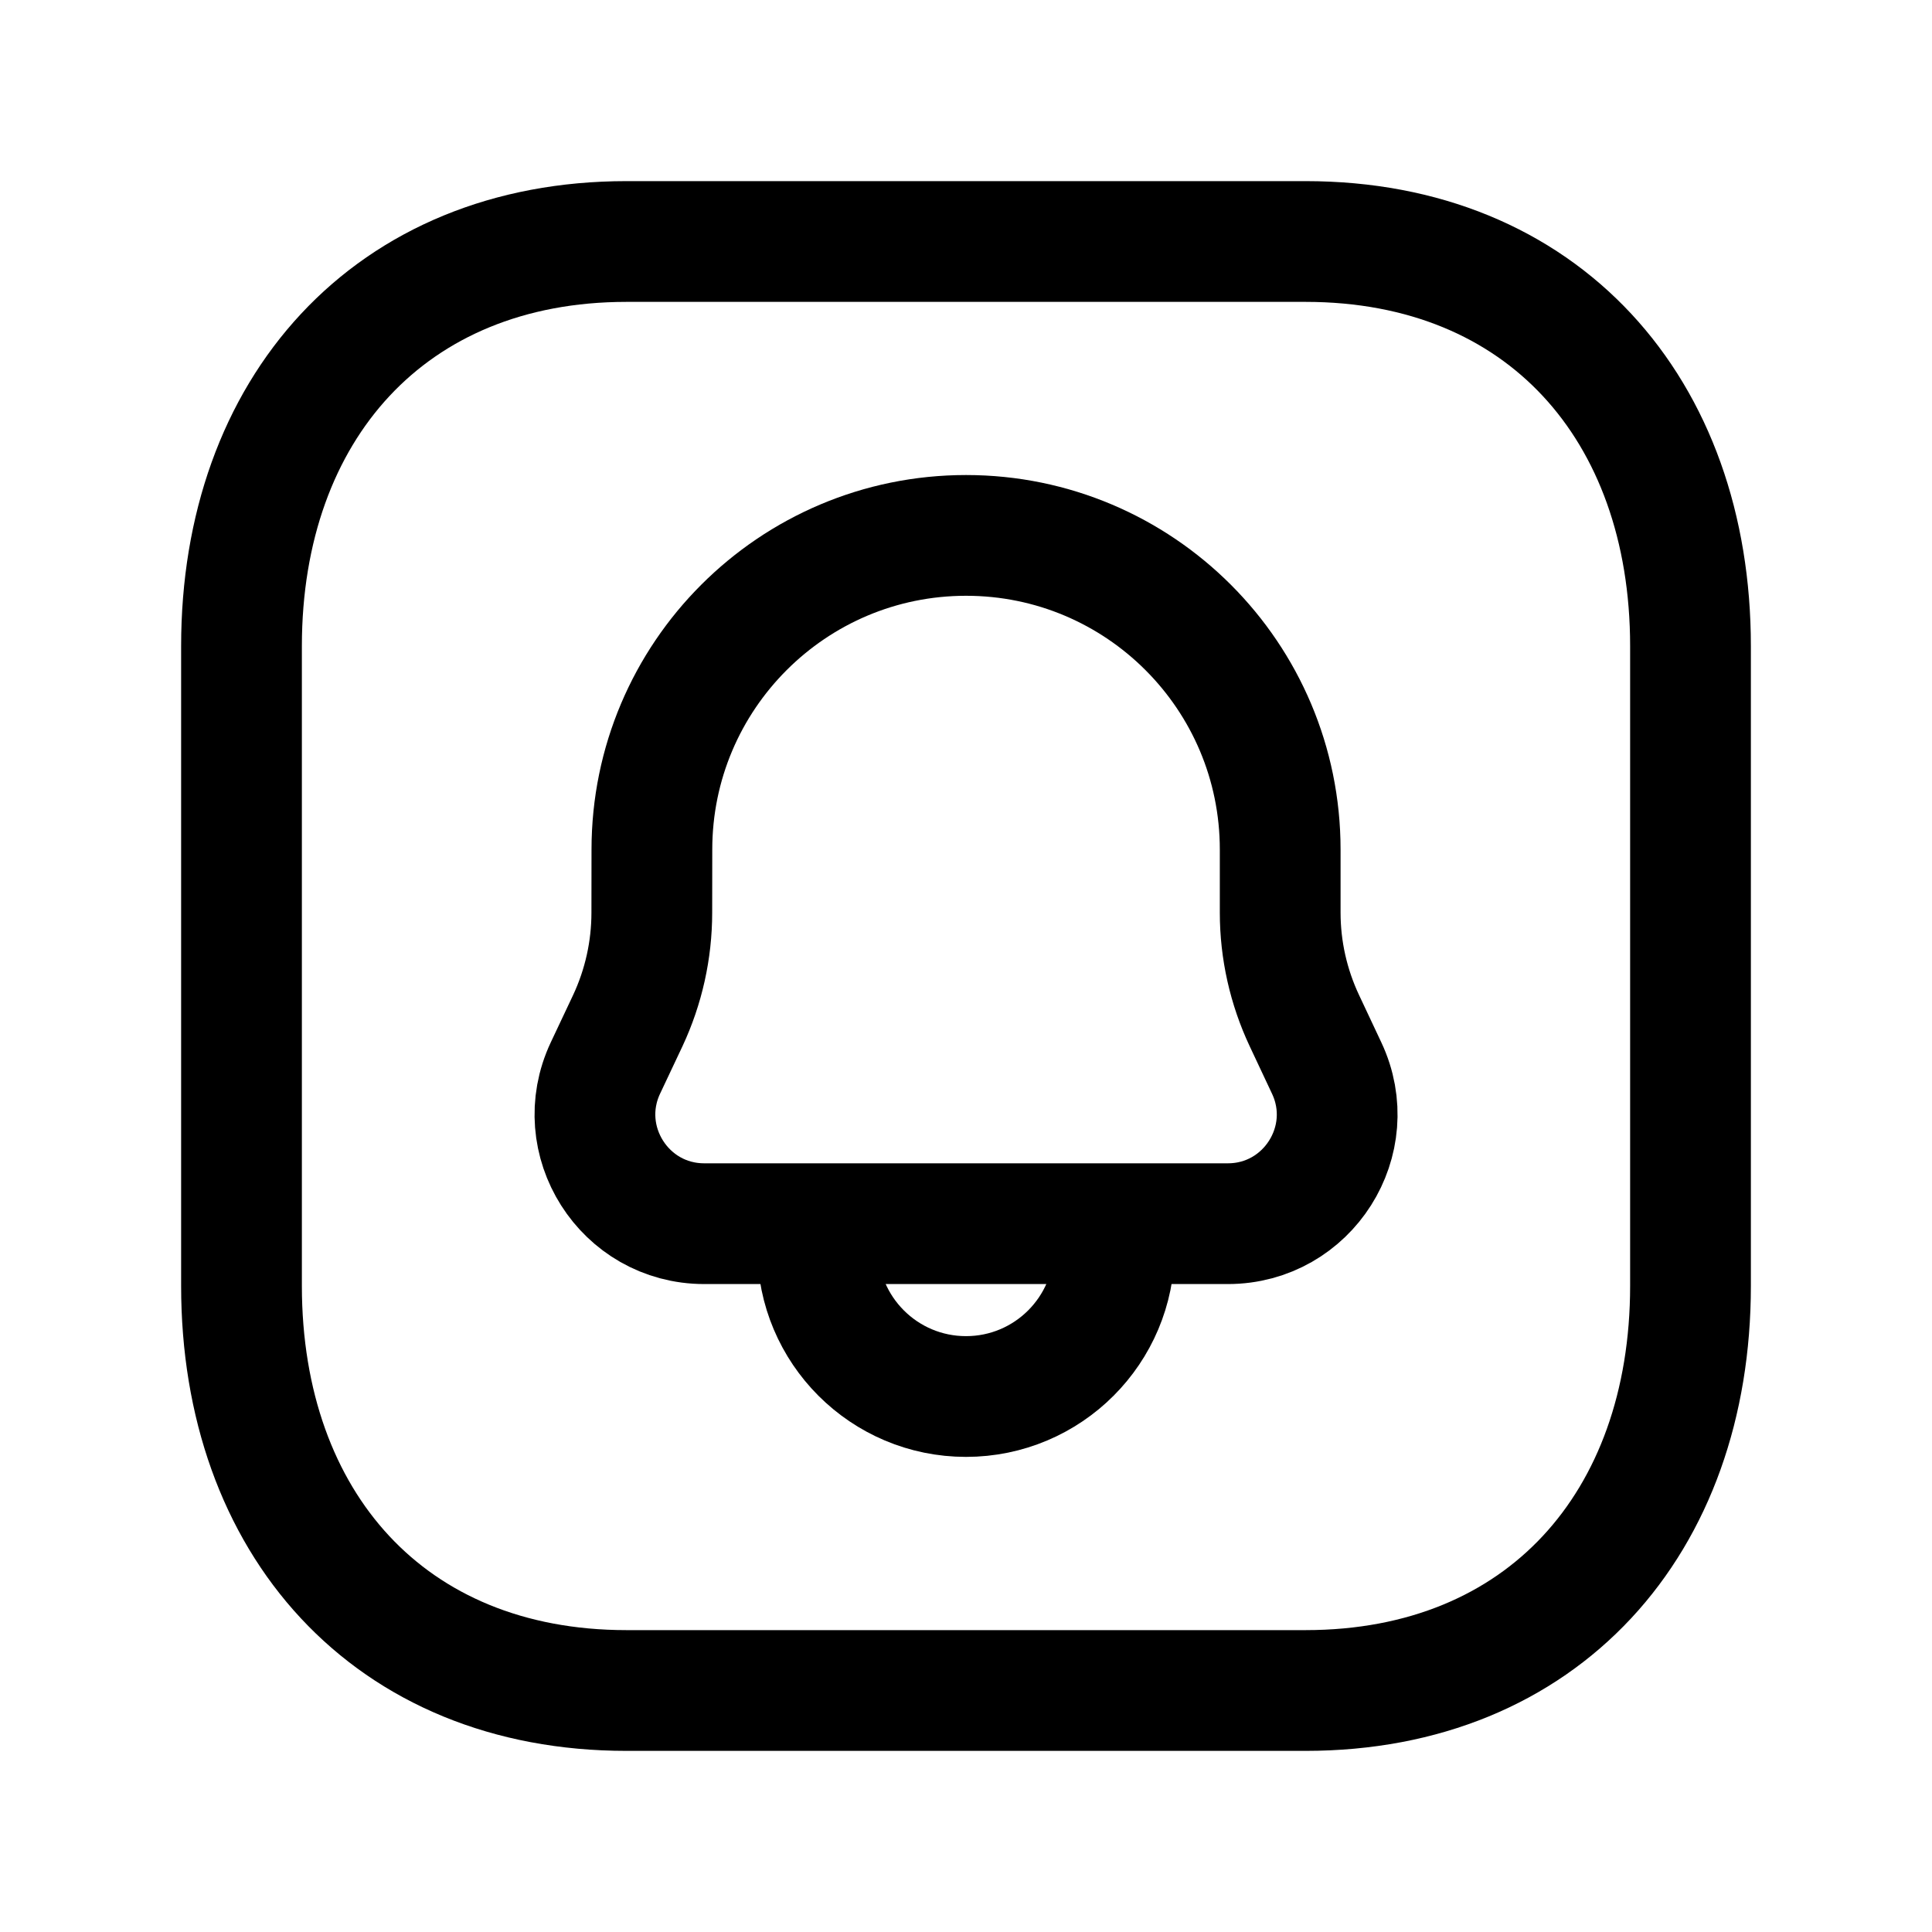 <svg width="24" height="24" viewBox="0 0 24 24" fill="none" xmlns="http://www.w3.org/2000/svg">
<path d="M7.783 3H16.218C19.166 3 21 5.081 21 8.026V15.974C21 18.919 19.166 21 16.217 21H7.783C4.835 21 3 18.919 3 15.974V8.026C3 5.081 4.844 3 7.783 3Z" stroke="black" stroke-width="1.5" stroke-linecap="round" stroke-linejoin="round"/>
<path d="M12.001 6.651C9.846 6.651 8.098 8.399 8.098 10.554L8.097 11.337C8.097 11.801 7.995 12.259 7.799 12.678L7.521 13.267C7.098 14.166 7.754 15.201 8.748 15.201H15.253C16.247 15.201 16.904 14.166 16.48 13.267L16.203 12.678C16.006 12.259 15.903 11.801 15.903 11.337L15.903 10.554C15.903 8.399 14.156 6.651 12.001 6.651Z" stroke="black" stroke-width="1.5" stroke-linecap="round" stroke-linejoin="round"/>
<path d="M10.158 15.506C10.158 16.523 10.983 17.348 12 17.348C13.018 17.348 13.842 16.523 13.842 15.506" stroke="black" stroke-width="1.5" stroke-linecap="round" stroke-linejoin="round"/>
</svg>